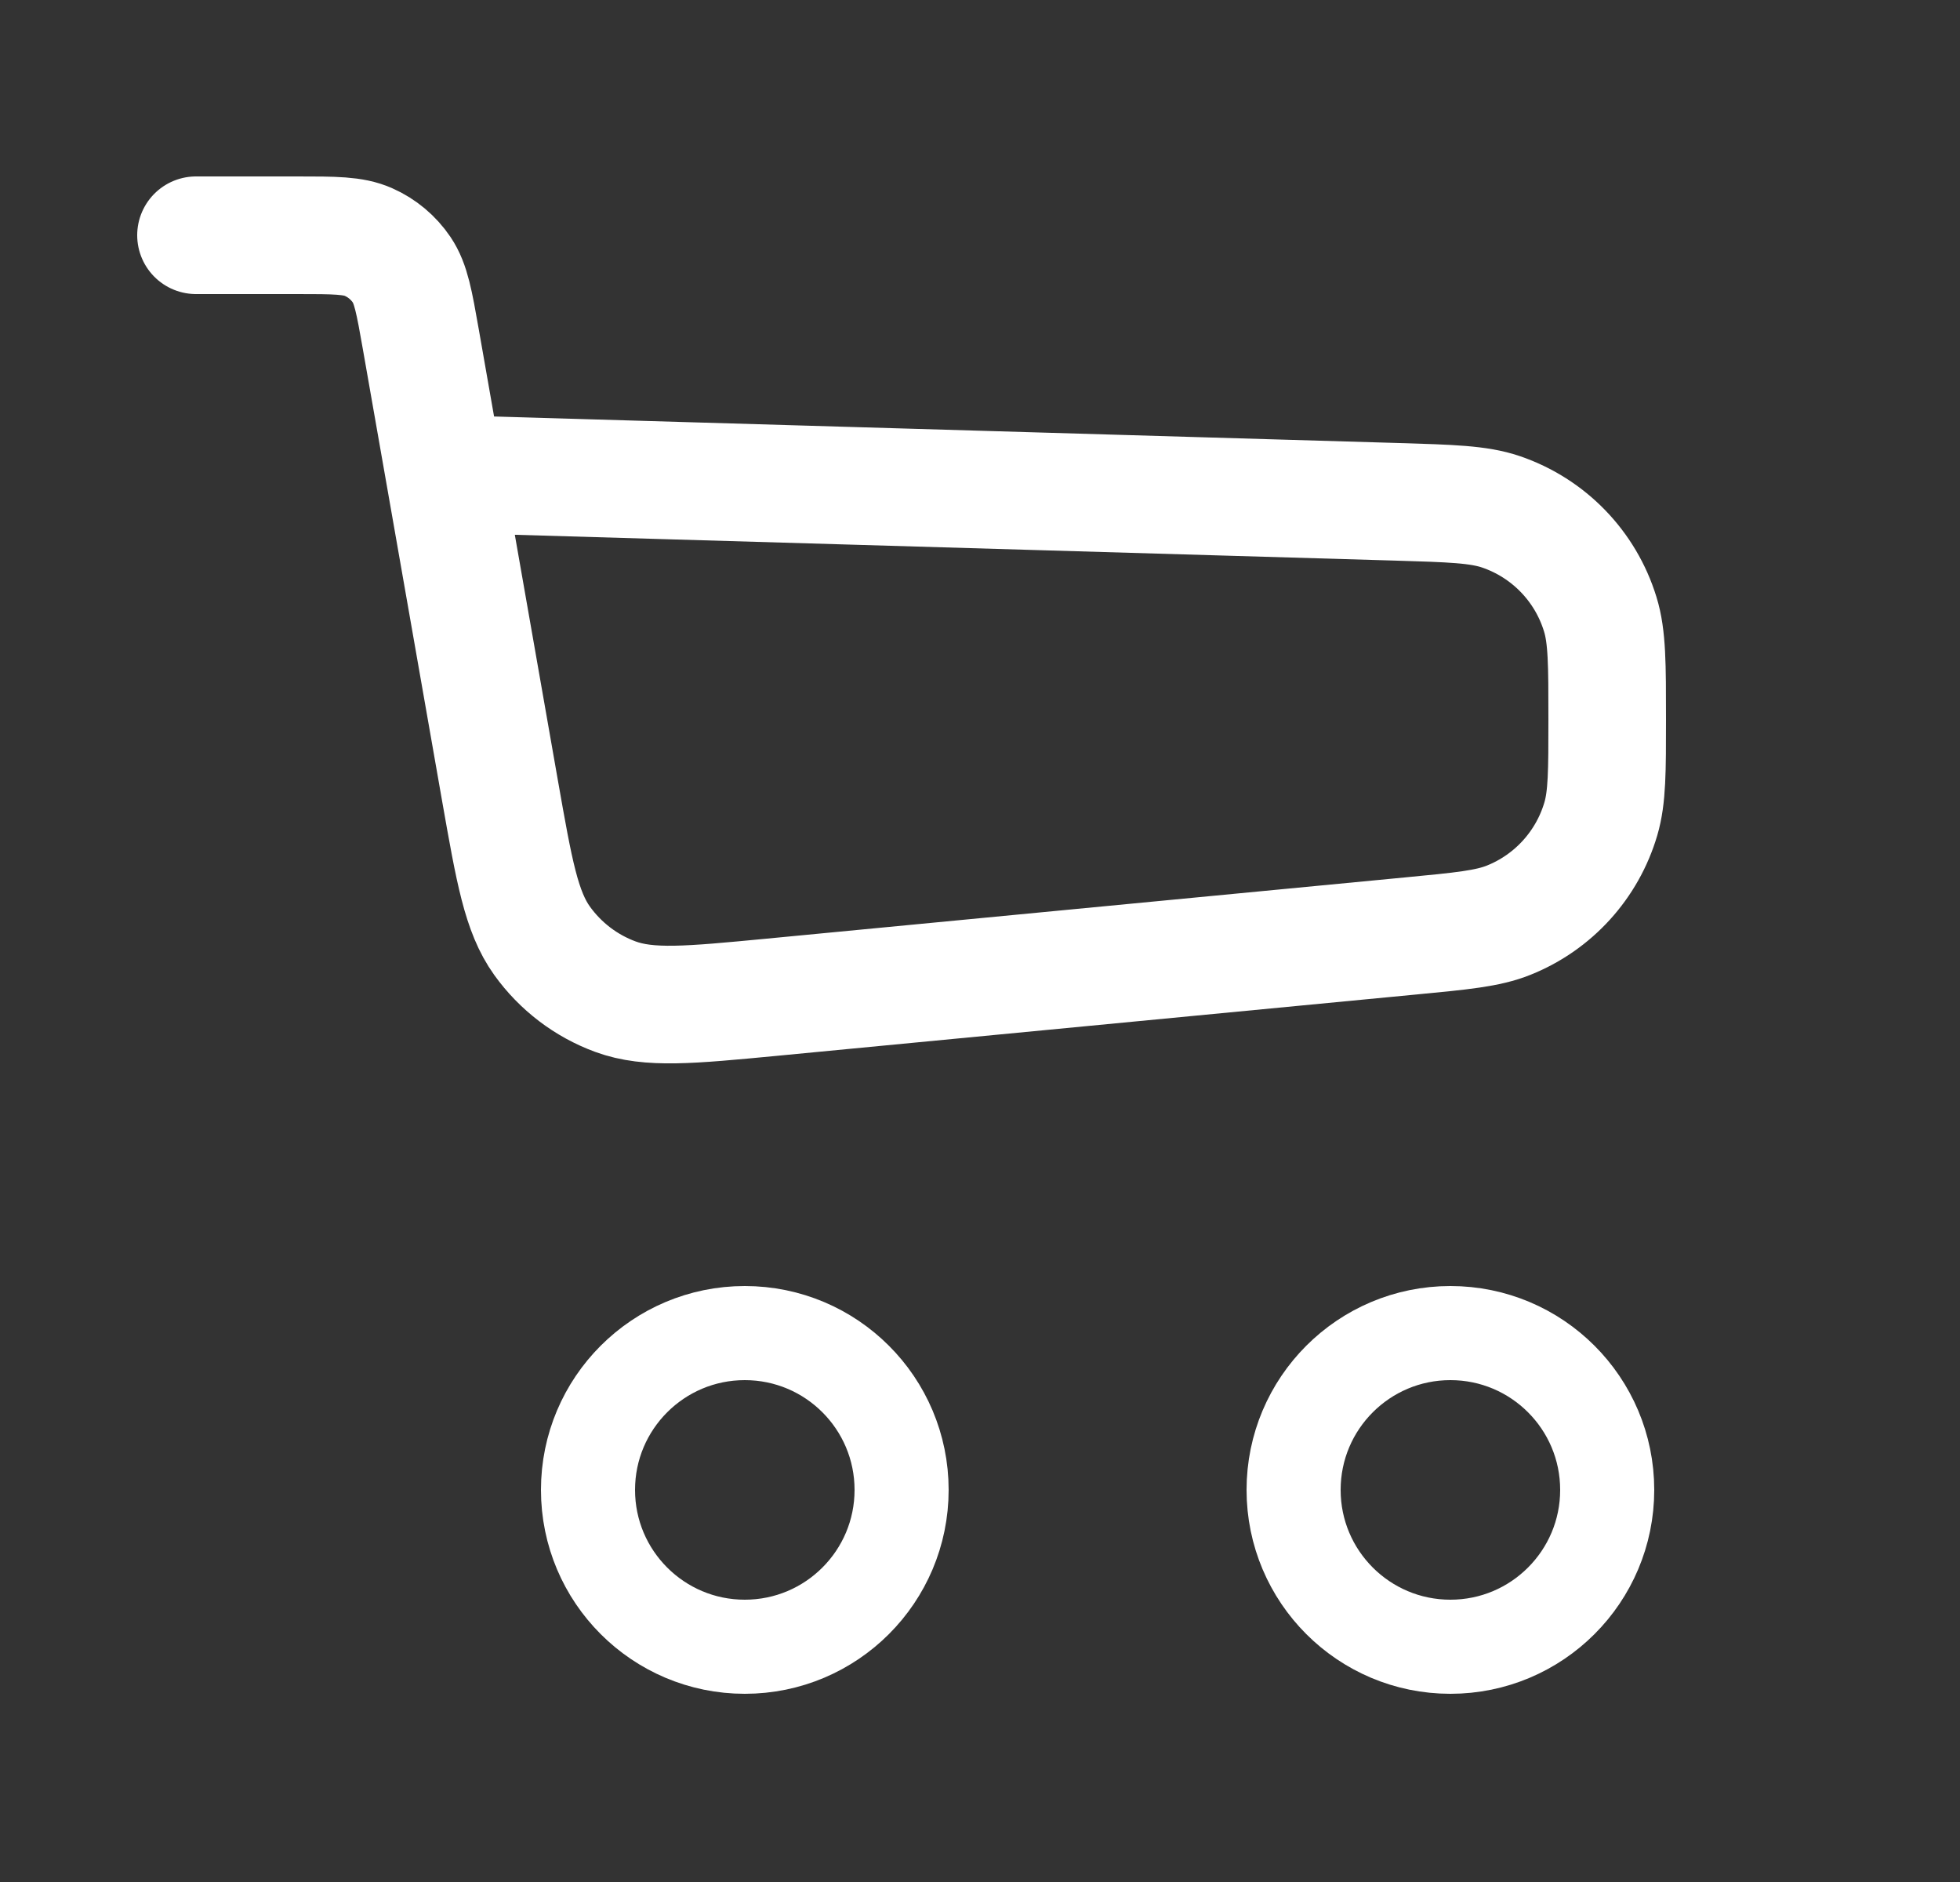 <svg width="25" height="24" viewBox="0 0 25 24" fill="none" xmlns="http://www.w3.org/2000/svg">
<rect x="0" y="0" width="25" height="24" fill="#333333" stroke="none"/>
<path d="M2.5 3H3.791C4.268 3 4.507 3 4.701 3.087C4.873 3.163 5.019 3.286 5.124 3.441C5.243 3.618 5.284 3.853 5.367 4.323L5.669 6.043M5.669 6.043L6.378 10.086C6.559 11.113 6.649 11.627 6.914 11.997C7.148 12.323 7.474 12.572 7.85 12.71C8.278 12.867 8.797 12.817 9.836 12.718L17.989 11.936C18.648 11.873 18.977 11.842 19.245 11.734C19.813 11.506 20.246 11.03 20.419 10.442C20.5 10.166 20.5 9.835 20.5 9.174V9.174C20.5 8.471 20.5 8.119 20.411 7.832C20.223 7.219 19.752 6.734 19.145 6.527C18.86 6.43 18.508 6.42 17.806 6.399L5.669 6.043Z" stroke="white" stroke-width="1.5" stroke-linecap="round" stroke-linejoin="round"/>
<circle cx="9.5" cy="19" r="2" stroke="white" stroke-width="1.2"/>
<circle cx="18.5" cy="19" r="2" stroke="white" stroke-width="1.2"/>
</svg>
